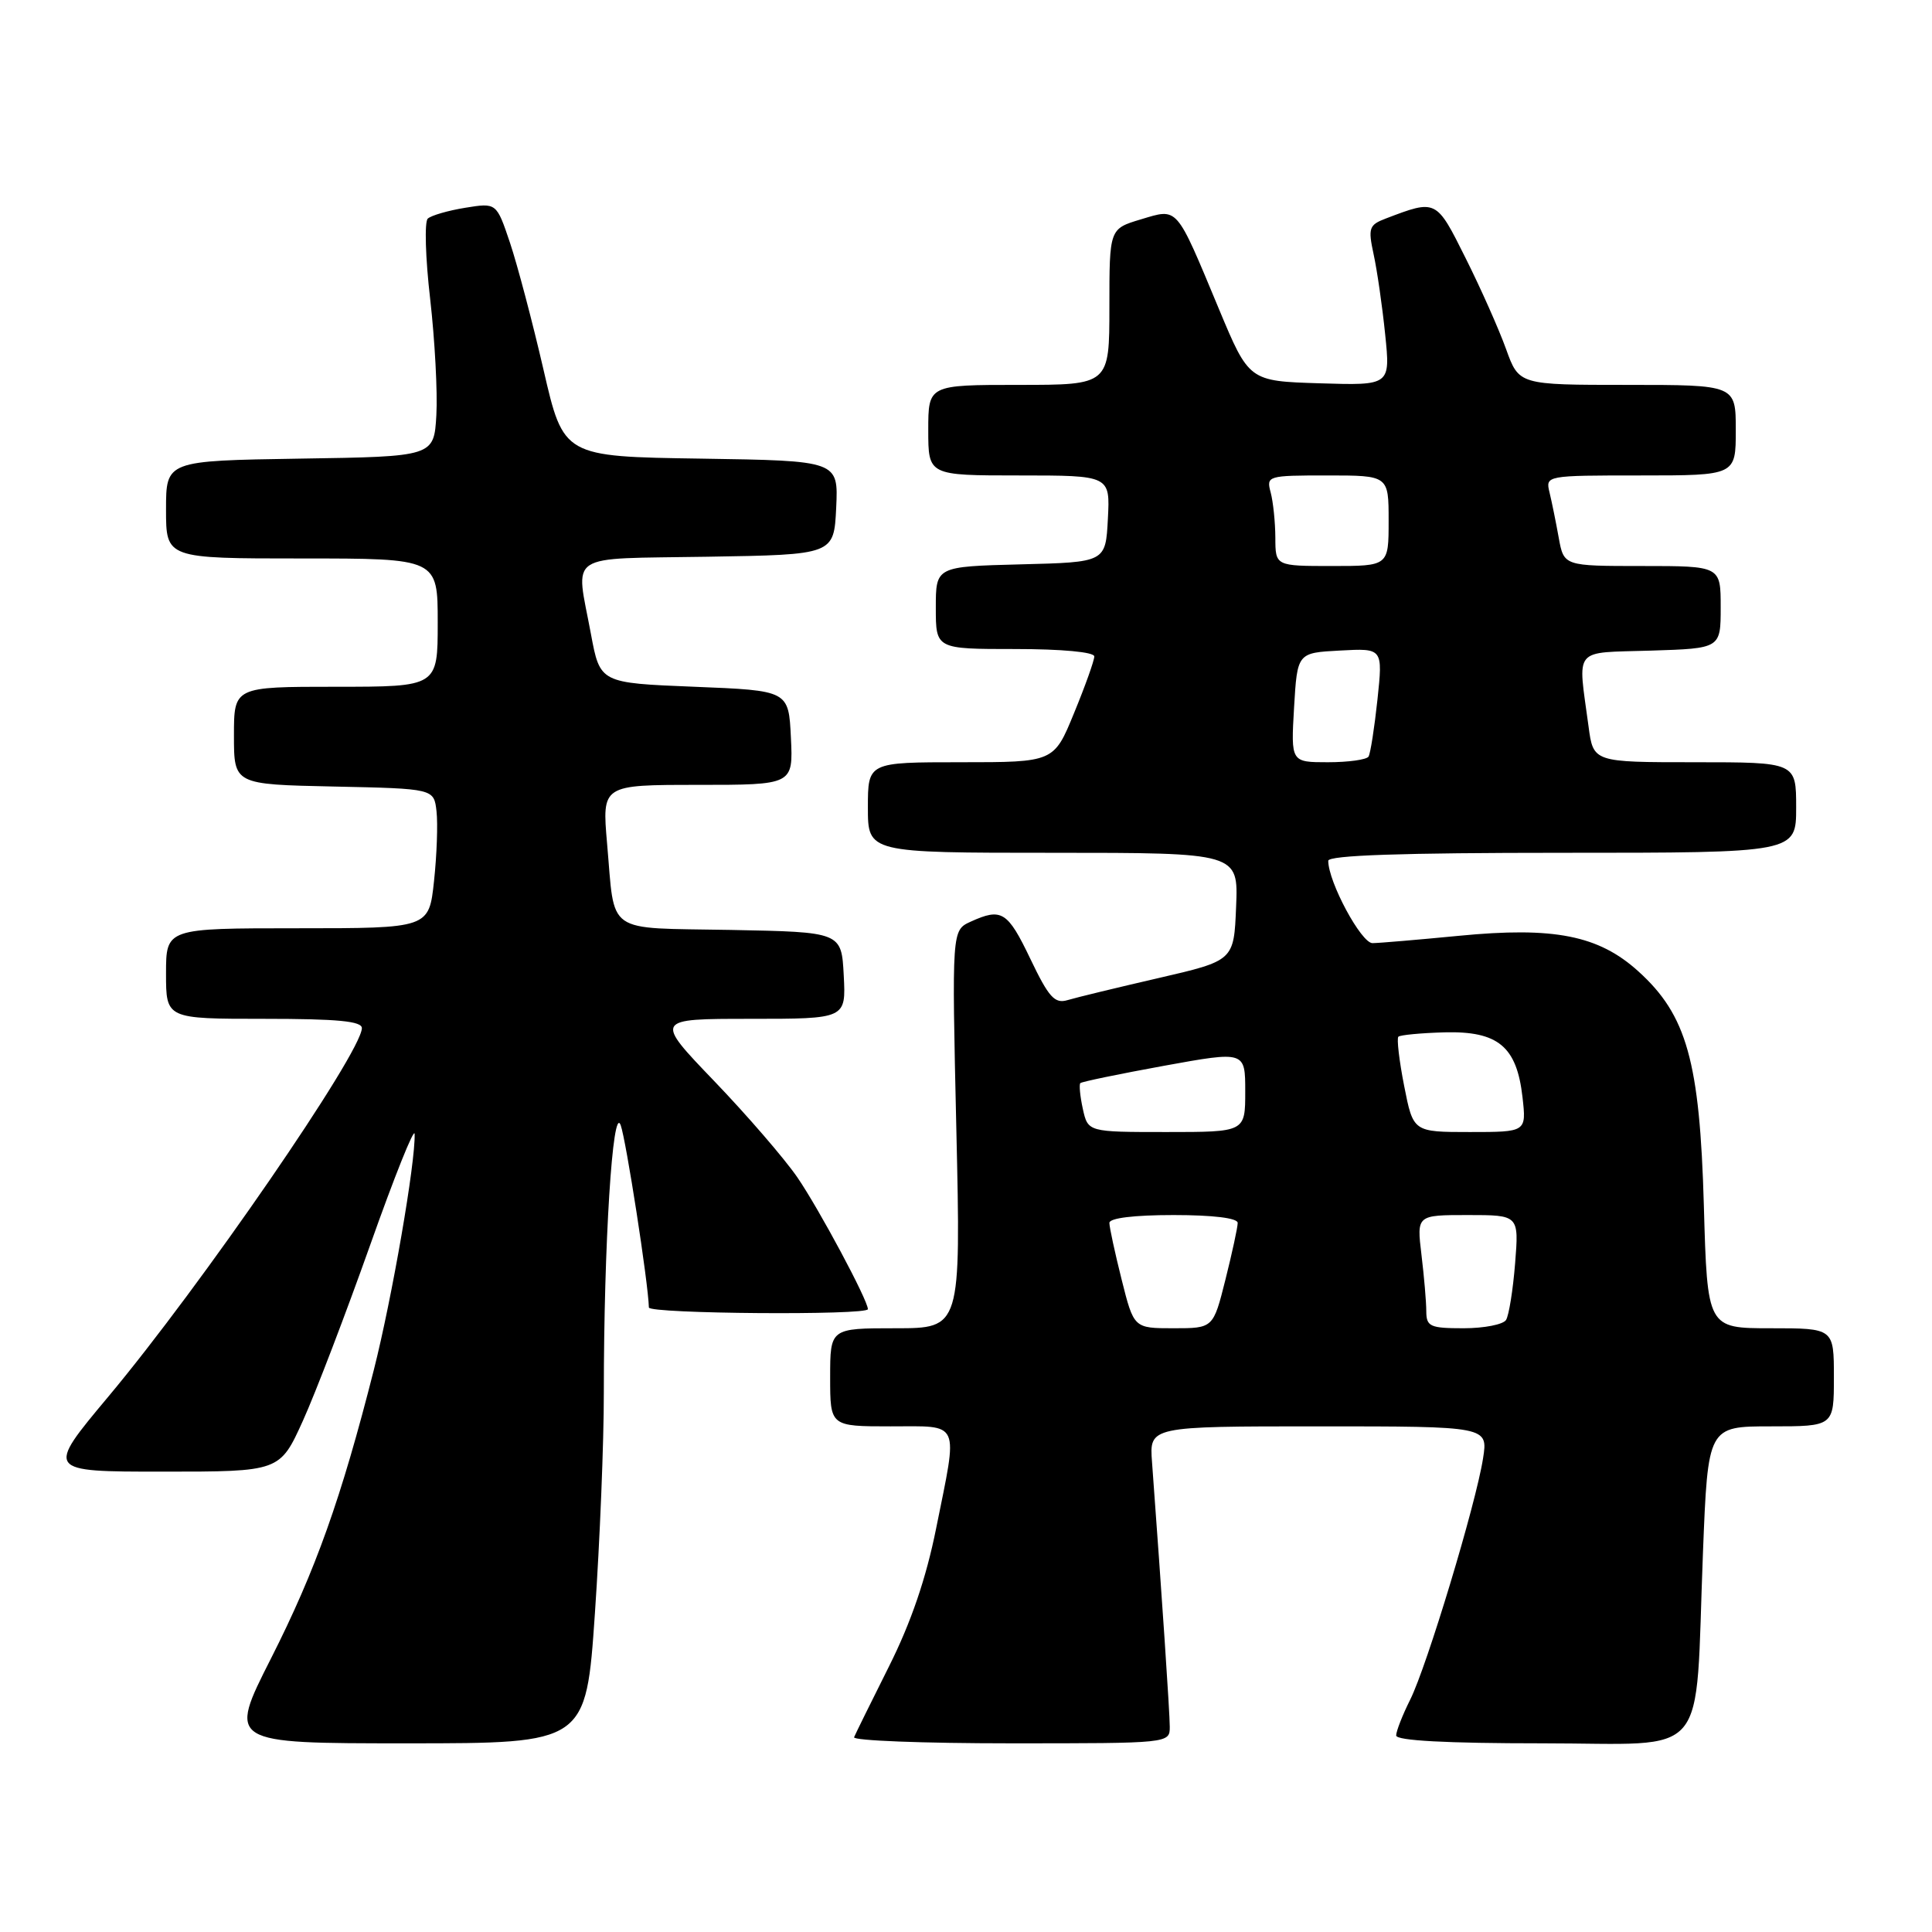 <?xml version="1.0" encoding="UTF-8" standalone="no"?>
<!DOCTYPE svg PUBLIC "-//W3C//DTD SVG 1.1//EN" "http://www.w3.org/Graphics/SVG/1.1/DTD/svg11.dtd" >
<svg xmlns="http://www.w3.org/2000/svg" xmlns:xlink="http://www.w3.org/1999/xlink" version="1.1" viewBox="0 0 256 256">
 <g >
 <path fill="currentColor"
d=" M 78.83 213.75 C 79.48 204.26 80.02 191.10 80.01 184.50 C 80.01 164.93 81.18 146.25 82.24 149.08 C 82.95 150.99 85.90 169.98 85.98 173.25 C 86.00 174.09 115.00 174.31 115.00 173.47 C 115.00 172.29 108.53 160.20 105.65 156.00 C 103.95 153.53 99.00 147.79 94.64 143.25 C 86.72 135.00 86.72 135.00 99.41 135.00 C 112.10 135.00 112.10 135.00 111.80 129.25 C 111.50 123.50 111.50 123.50 96.81 123.22 C 79.99 122.91 81.52 123.98 80.44 111.75 C 79.77 104.00 79.77 104.00 92.43 104.00 C 105.10 104.00 105.10 104.00 104.80 97.75 C 104.50 91.50 104.50 91.50 92.01 91.00 C 79.51 90.50 79.51 90.50 78.30 84.00 C 76.27 73.05 74.71 74.09 93.75 73.77 C 110.50 73.50 110.50 73.50 110.80 67.27 C 111.09 61.05 111.09 61.05 92.88 60.77 C 74.67 60.50 74.67 60.50 72.02 49.00 C 70.56 42.67 68.56 35.11 67.58 32.18 C 65.79 26.86 65.79 26.86 61.65 27.53 C 59.37 27.90 57.13 28.55 56.68 28.97 C 56.23 29.40 56.37 34.19 57.00 39.62 C 57.62 45.05 57.99 51.98 57.82 55.00 C 57.50 60.50 57.50 60.50 39.75 60.77 C 22.00 61.05 22.00 61.05 22.00 67.52 C 22.00 74.00 22.00 74.00 40.00 74.00 C 58.00 74.00 58.00 74.00 58.00 82.50 C 58.00 91.00 58.00 91.00 44.50 91.00 C 31.00 91.00 31.00 91.00 31.00 97.47 C 31.00 103.94 31.00 103.94 44.25 104.22 C 57.50 104.50 57.50 104.50 57.84 107.50 C 58.03 109.14 57.88 113.31 57.51 116.75 C 56.84 123.00 56.84 123.00 39.42 123.00 C 22.00 123.00 22.00 123.00 22.00 129.00 C 22.00 135.00 22.00 135.00 35.00 135.00 C 44.76 135.00 47.99 135.31 47.95 136.25 C 47.82 139.59 26.65 170.36 14.38 185.03 C 6.04 195.00 6.04 195.00 21.56 195.00 C 37.08 195.00 37.08 195.00 40.14 188.25 C 41.82 184.54 45.82 174.07 49.04 165.00 C 52.25 155.93 54.91 149.29 54.94 150.26 C 55.07 153.97 51.96 171.94 49.54 181.50 C 45.21 198.57 41.82 208.08 35.91 219.75 C 30.21 231.00 30.21 231.00 53.93 231.00 C 77.65 231.00 77.65 231.00 78.83 213.75 Z  M 155.00 228.81 C 155.00 226.94 153.96 211.52 152.65 193.75 C 152.29 189.00 152.29 189.00 174.73 189.00 C 197.18 189.00 197.18 189.00 196.51 193.25 C 195.57 199.28 189.07 220.79 186.86 225.21 C 185.84 227.25 185.00 229.39 185.00 229.96 C 185.00 230.64 191.63 231.00 204.37 231.00 C 226.88 231.00 224.55 233.77 225.65 205.75 C 226.31 189.00 226.31 189.00 234.66 189.00 C 243.00 189.00 243.00 189.00 243.00 182.50 C 243.00 176.00 243.00 176.00 234.62 176.00 C 226.23 176.00 226.23 176.00 225.77 159.75 C 225.23 140.64 223.51 134.50 217.07 128.69 C 211.82 123.94 205.91 122.77 193.30 124.00 C 187.91 124.52 182.77 124.96 181.87 124.97 C 180.38 125.00 176.00 116.86 176.00 114.06 C 176.00 113.33 185.75 113.00 207.00 113.00 C 238.00 113.00 238.00 113.00 238.00 107.00 C 238.00 101.00 238.00 101.00 224.56 101.00 C 211.12 101.00 211.12 101.00 210.49 96.25 C 209.06 85.60 208.29 86.54 218.75 86.21 C 228.00 85.92 228.00 85.92 228.00 80.46 C 228.00 75.00 228.00 75.00 217.61 75.00 C 207.22 75.00 207.22 75.00 206.54 71.25 C 206.17 69.19 205.62 66.49 205.32 65.25 C 204.78 63.01 204.82 63.00 217.39 63.00 C 230.00 63.00 230.00 63.00 230.00 57.00 C 230.00 51.00 230.00 51.00 215.64 51.00 C 201.27 51.00 201.27 51.00 199.56 46.25 C 198.62 43.64 196.21 38.21 194.20 34.20 C 190.30 26.38 190.34 26.40 183.64 28.95 C 181.40 29.80 181.26 30.21 182.01 33.69 C 182.47 35.79 183.16 40.56 183.54 44.29 C 184.24 51.08 184.24 51.08 174.87 50.79 C 165.50 50.50 165.50 50.50 161.50 40.91 C 155.76 27.14 156.14 27.58 151.16 29.07 C 147.00 30.32 147.00 30.32 147.00 40.66 C 147.00 51.00 147.00 51.00 135.00 51.00 C 123.00 51.00 123.00 51.00 123.00 57.00 C 123.00 63.00 123.00 63.00 135.05 63.00 C 147.10 63.00 147.10 63.00 146.80 68.75 C 146.50 74.50 146.50 74.50 135.25 74.78 C 124.00 75.07 124.00 75.07 124.00 80.53 C 124.00 86.00 124.00 86.00 134.50 86.00 C 140.69 86.00 145.00 86.40 145.00 86.98 C 145.00 87.52 143.80 90.89 142.32 94.48 C 139.65 101.00 139.65 101.00 127.32 101.00 C 115.00 101.00 115.00 101.00 115.00 107.00 C 115.00 113.00 115.00 113.00 139.54 113.00 C 164.09 113.00 164.09 113.00 163.79 120.15 C 163.50 127.29 163.50 127.29 153.50 129.60 C 148.00 130.87 142.58 132.18 141.46 132.52 C 139.75 133.03 138.97 132.16 136.53 127.06 C 133.51 120.75 132.72 120.26 128.61 122.13 C 126.12 123.27 126.12 123.27 126.72 149.63 C 127.32 176.00 127.32 176.00 118.66 176.00 C 110.00 176.00 110.00 176.00 110.00 182.50 C 110.00 189.00 110.00 189.00 118.00 189.00 C 127.39 189.00 126.96 188.04 124.04 202.53 C 122.72 209.12 120.71 215.00 117.79 220.82 C 115.43 225.53 113.35 229.75 113.17 230.19 C 112.98 230.64 122.32 231.00 133.92 231.00 C 154.95 231.00 155.00 231.00 155.00 228.81 Z  M 148.62 169.54 C 147.73 165.99 147.00 162.62 147.00 162.04 C 147.00 161.40 150.26 161.00 155.50 161.00 C 160.74 161.00 164.00 161.40 164.00 162.04 C 164.00 162.62 163.27 165.99 162.38 169.54 C 160.76 176.00 160.76 176.00 155.50 176.00 C 150.24 176.00 150.24 176.00 148.62 169.54 Z  M 188.99 173.75 C 188.99 172.51 188.70 169.14 188.35 166.25 C 187.72 161.00 187.72 161.00 194.50 161.00 C 201.27 161.00 201.27 161.00 200.76 167.40 C 200.48 170.91 199.94 174.29 199.56 174.90 C 199.19 175.50 196.66 176.00 193.94 176.00 C 189.49 176.00 189.00 175.78 188.99 173.75 Z  M 143.48 146.93 C 143.11 145.24 142.97 143.70 143.15 143.52 C 143.34 143.33 148.34 142.30 154.25 141.22 C 165.00 139.27 165.00 139.27 165.00 144.64 C 165.00 150.00 165.00 150.00 154.58 150.00 C 144.16 150.00 144.16 150.00 143.48 146.93 Z  M 186.06 143.90 C 185.40 140.55 185.06 137.61 185.29 137.37 C 185.53 137.14 188.28 136.88 191.41 136.79 C 198.51 136.61 200.98 138.66 201.74 145.39 C 202.26 150.00 202.26 150.00 194.76 150.00 C 187.26 150.00 187.26 150.00 186.06 143.90 Z  M 171.47 93.75 C 171.90 86.50 171.90 86.50 177.57 86.20 C 183.24 85.89 183.24 85.89 182.52 92.70 C 182.12 96.44 181.59 99.84 181.34 100.25 C 181.09 100.66 178.67 101.00 175.96 101.00 C 171.05 101.00 171.05 101.00 171.47 93.75 Z  M 168.99 71.25 C 168.98 69.19 168.70 66.49 168.37 65.25 C 167.78 63.05 167.95 63.00 175.88 63.00 C 184.00 63.00 184.00 63.00 184.00 69.00 C 184.00 75.00 184.00 75.00 176.50 75.00 C 169.00 75.00 169.00 75.00 168.99 71.25 Z "/>
</g>
</svg>